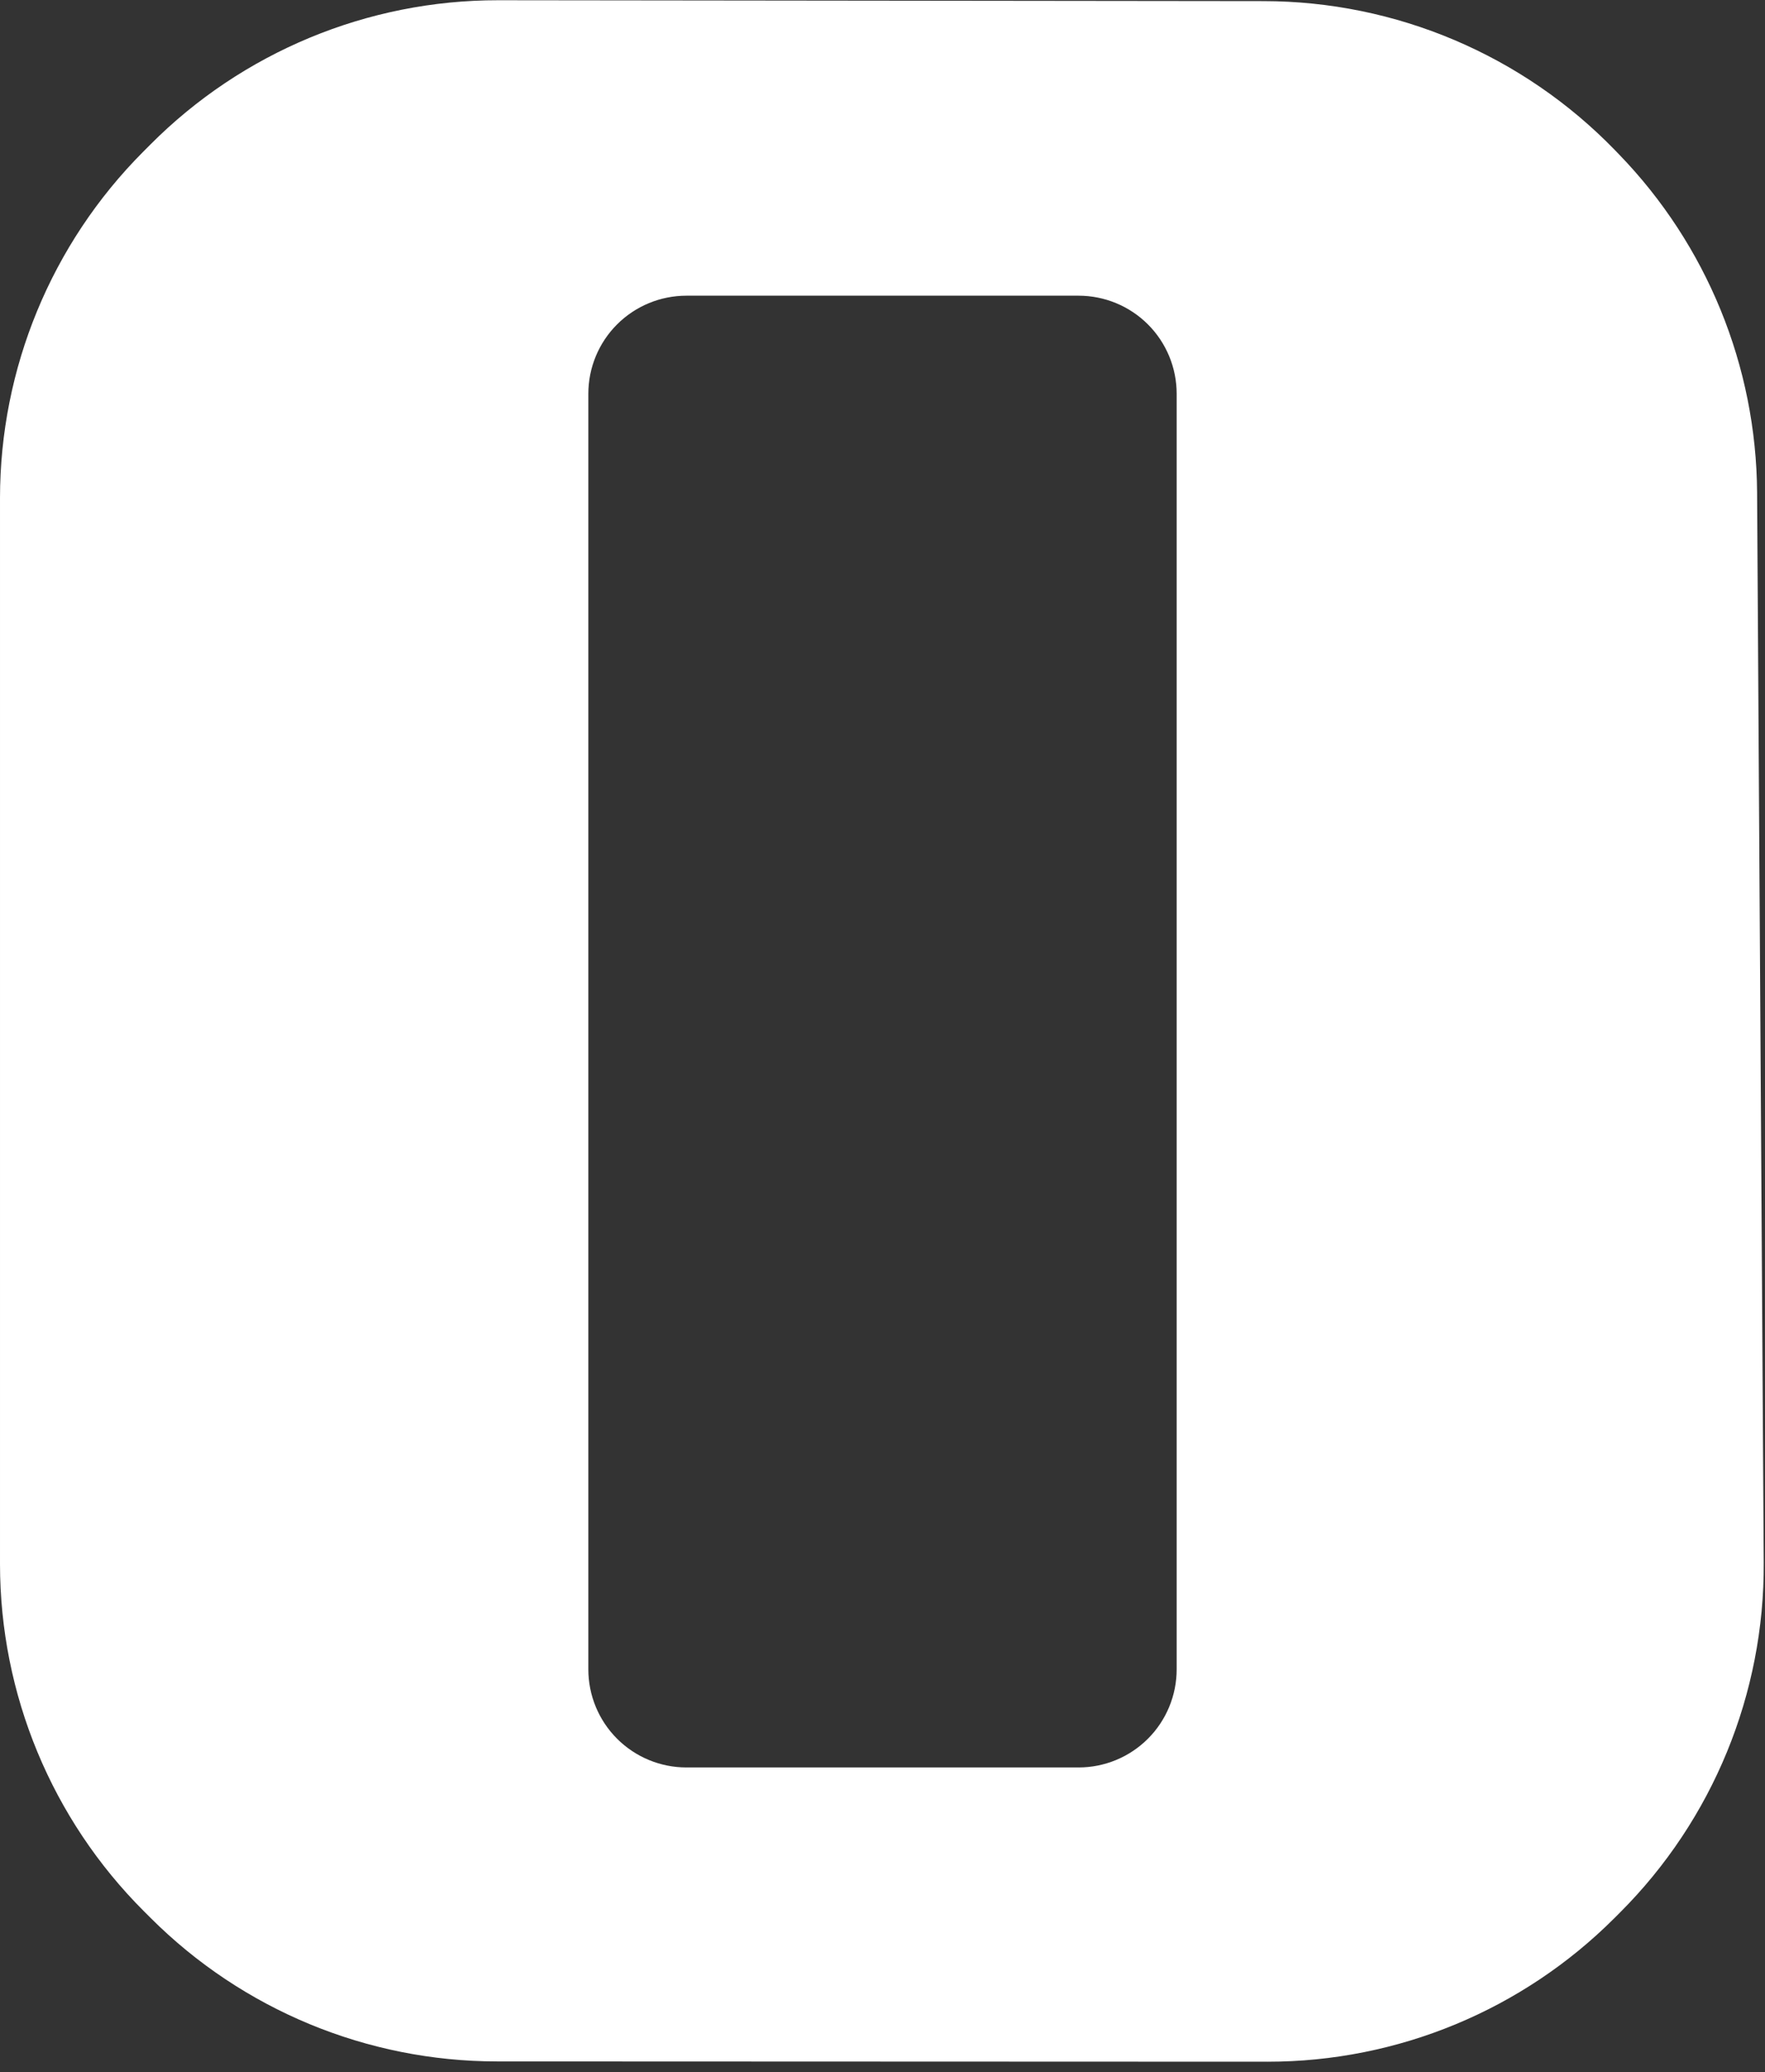 <?xml version="1.0" encoding="UTF-8" standalone="no"?><!DOCTYPE svg PUBLIC "-//W3C//DTD SVG 1.1//EN" "http://www.w3.org/Graphics/SVG/1.1/DTD/svg11.dtd"><svg width="100%" height="100%" viewBox="0 0 75 88" version="1.1" xmlns="http://www.w3.org/2000/svg" xmlns:xlink="http://www.w3.org/1999/xlink" xml:space="preserve" xmlns:serif="http://www.serif.com/" style="fill-rule:evenodd;clip-rule:evenodd;stroke-linejoin:round;stroke-miterlimit:2;"><rect x="0" y="0" width="75" height="88" fill="#333333" stroke="none"/><path d="M0,21.159c-0,-5.509 2.182,-10.794 6.069,-14.699c0.104,-0.105 0.209,-0.21 0.314,-0.315c3.915,-3.933 9.238,-6.141 14.788,-6.135c9.109,0.01 23.36,0.026 32.521,0.037c5.631,0.006 11.019,2.292 14.938,6.335c0.054,0.057 0.108,0.113 0.163,0.169c3.735,3.854 5.838,9.001 5.871,14.368c0.074,11.845 0.207,33.403 0.282,45.433c0.035,5.57 -2.163,10.922 -6.102,14.86c-0.079,0.08 -0.159,0.16 -0.239,0.239c-3.909,3.909 -9.211,6.104 -14.739,6.102c-9.172,-0.003 -23.586,-0.009 -32.751,-0.012c-5.517,-0.003 -10.808,-2.193 -14.712,-6.091c-0.096,-0.096 -0.193,-0.193 -0.29,-0.289c-3.914,-3.908 -6.113,-9.212 -6.113,-14.743c0,-11.936 0,-33.343 0,-45.259Zm25,-4.436c-0,-1.105 0.439,-2.165 1.22,-2.946c0.782,-0.781 1.842,-1.22 2.947,-1.22c4.624,-0 12.042,-0 16.666,-0c1.105,-0 2.165,0.439 2.947,1.22c0.781,0.781 1.22,1.841 1.22,2.946c0,11.364 0,42.803 0,54.167c0,1.105 -0.439,2.165 -1.22,2.946c-0.782,0.782 -1.842,1.221 -2.947,1.221c-4.624,-0 -12.042,-0 -16.666,-0c-1.105,-0 -2.165,-0.439 -2.947,-1.221c-0.781,-0.781 -1.22,-1.841 -1.22,-2.946c0,-11.364 0,-42.803 0,-54.167Z" style="fill:#fff;"/></svg>